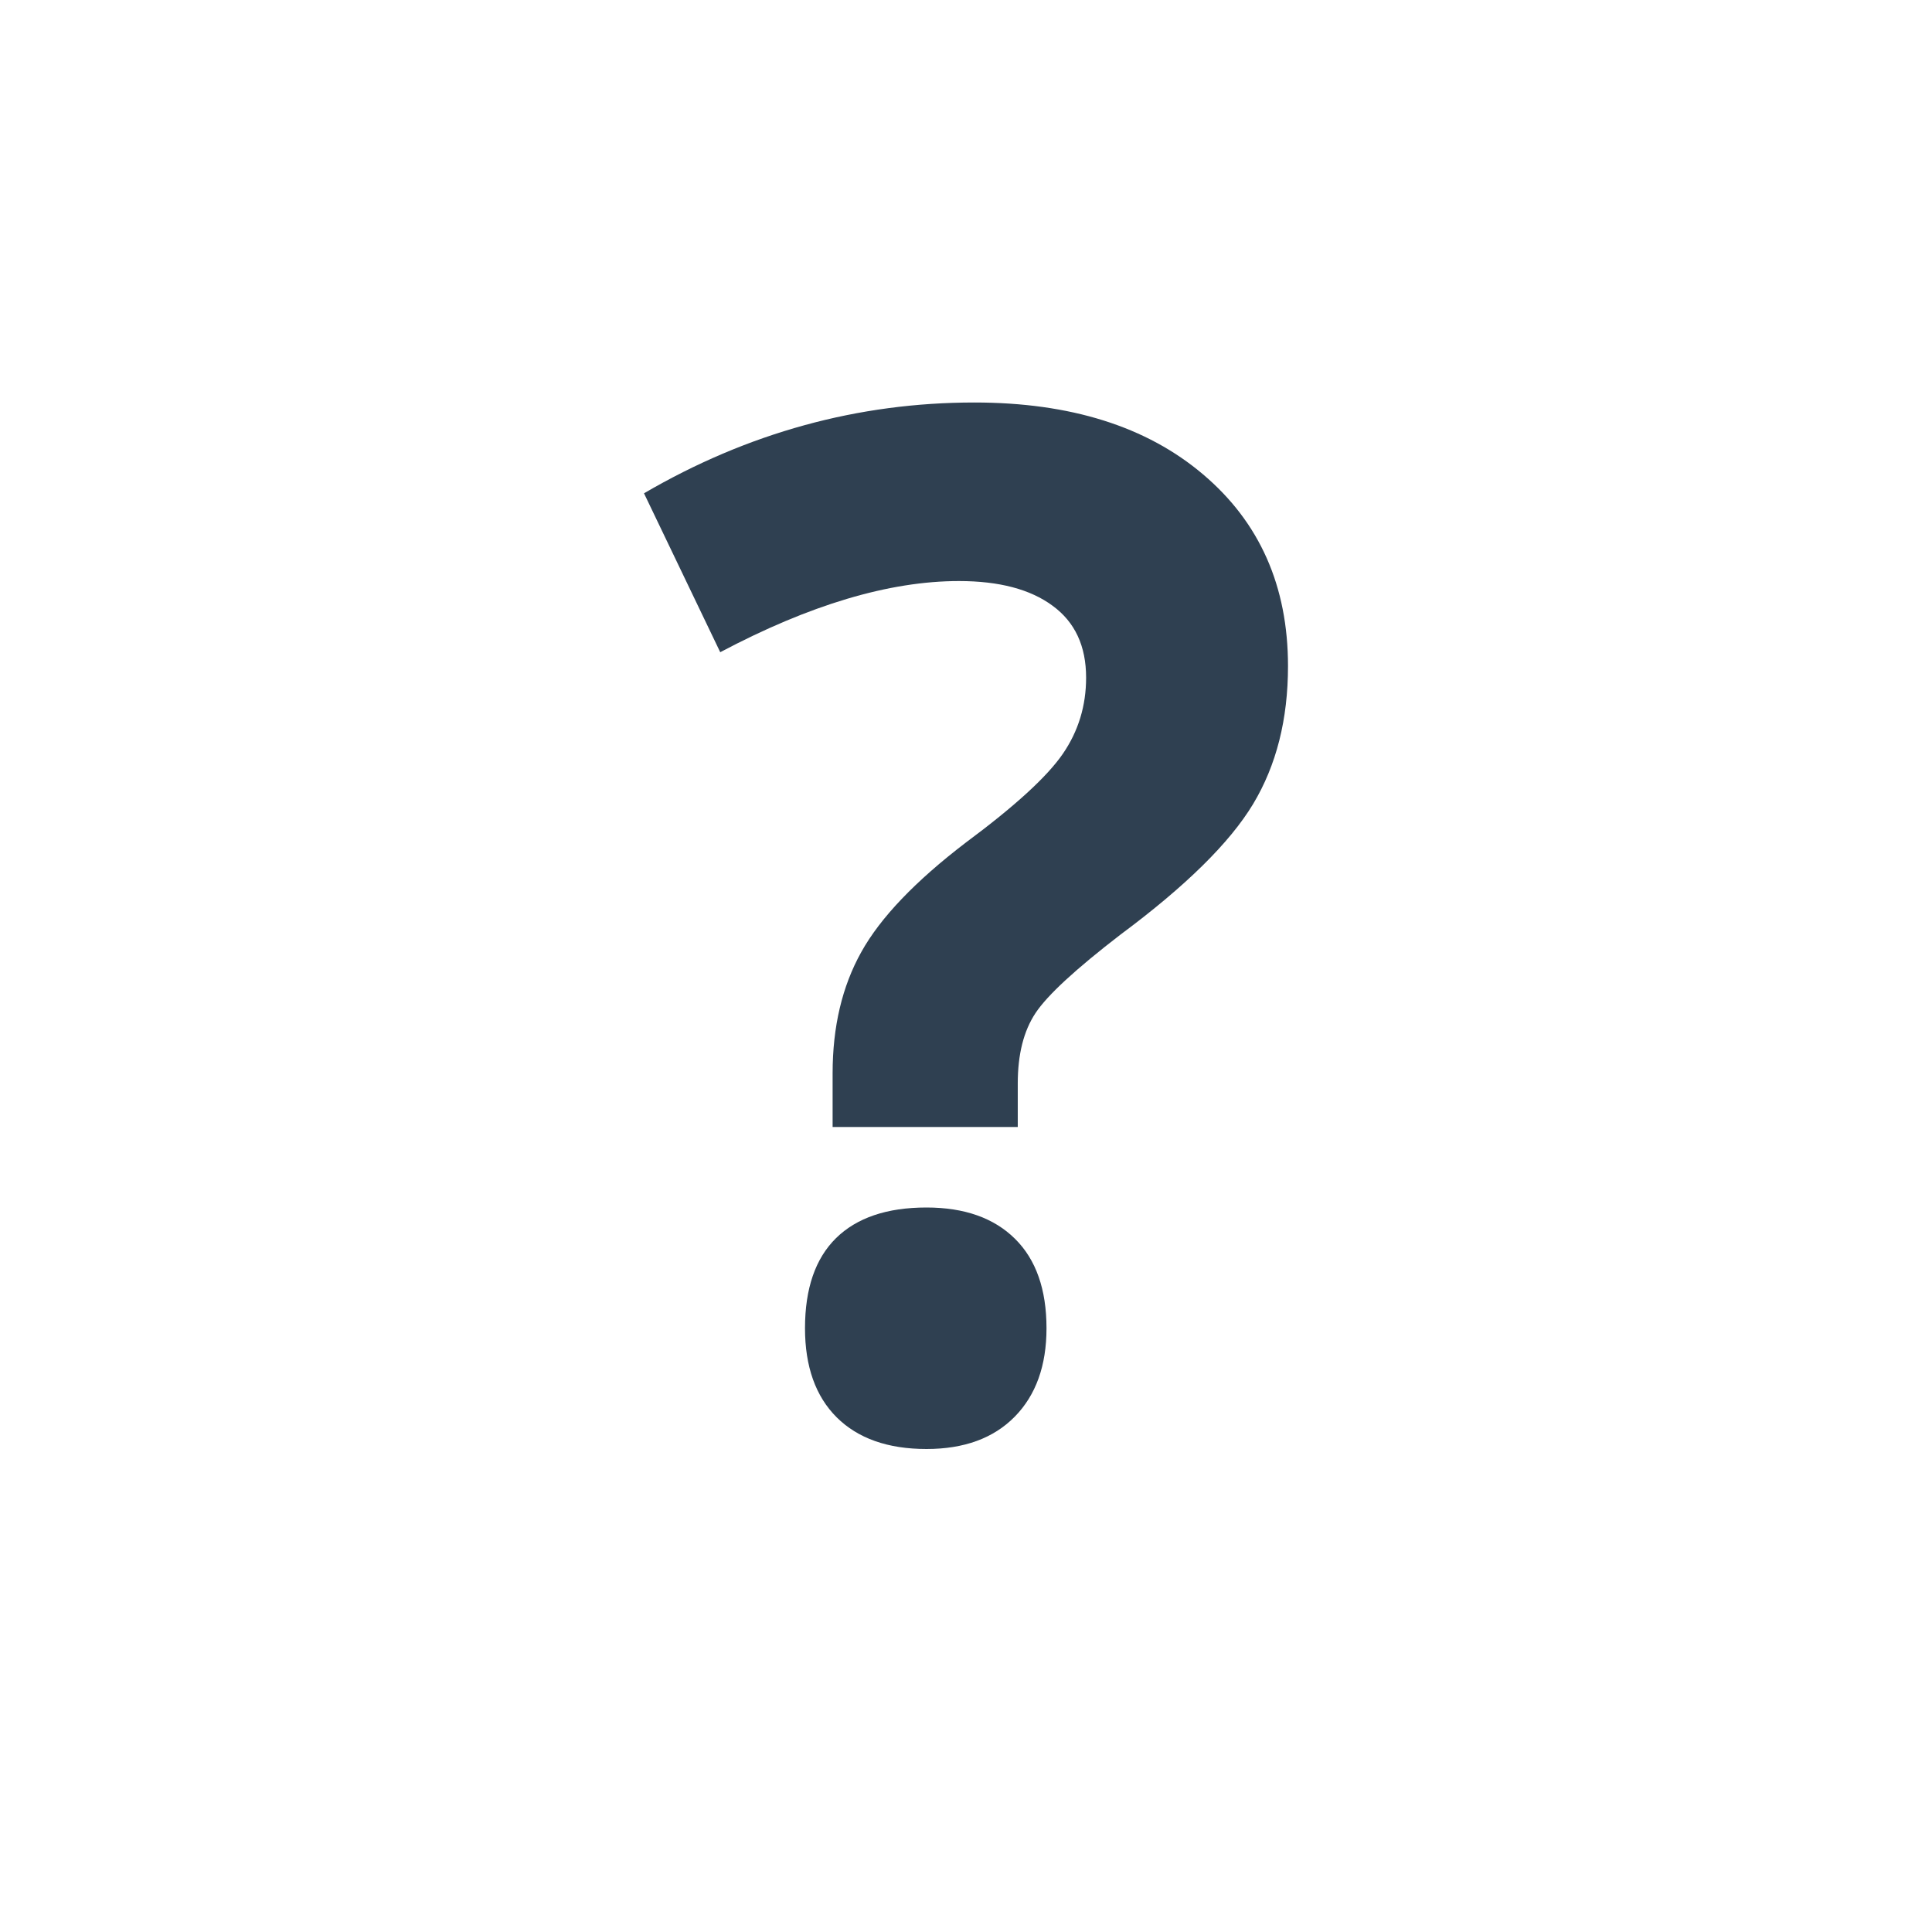 <svg width="24" height="24" viewBox="0 0 24 24" fill="none" xmlns="http://www.w3.org/2000/svg">
<path d="M10.343 13.333V14H12.643V13.459C12.643 13.098 12.716 12.807 12.864 12.584C13.011 12.362 13.363 12.038 13.919 11.61C14.728 11.009 15.277 10.469 15.567 9.987C15.856 9.506 16 8.936 16 8.274C16 7.281 15.648 6.488 14.945 5.893C14.244 5.298 13.296 5 12.104 5C10.659 5 9.289 5.376 8 6.128L8.947 8.102C10.057 7.514 11.045 7.218 11.913 7.218C12.411 7.218 12.799 7.32 13.076 7.525C13.355 7.729 13.492 8.027 13.492 8.418C13.492 8.767 13.396 9.083 13.203 9.364C13.008 9.648 12.608 10.014 12 10.465C11.371 10.945 10.936 11.4 10.699 11.827C10.461 12.254 10.343 12.755 10.343 13.333Z" fill="#2F4051"/>
<path d="M10.386 15.38C10.129 15.633 10 16.006 10 16.5C10 16.976 10.132 17.346 10.394 17.607C10.657 17.868 11.028 18 11.509 18C11.977 18 12.343 17.866 12.606 17.598C12.868 17.331 13 16.965 13 16.5C13 16.018 12.87 15.647 12.609 15.389C12.349 15.131 11.982 15 11.509 15C11.017 15 10.643 15.128 10.386 15.38Z" fill="#2F4051"/>
</svg>
